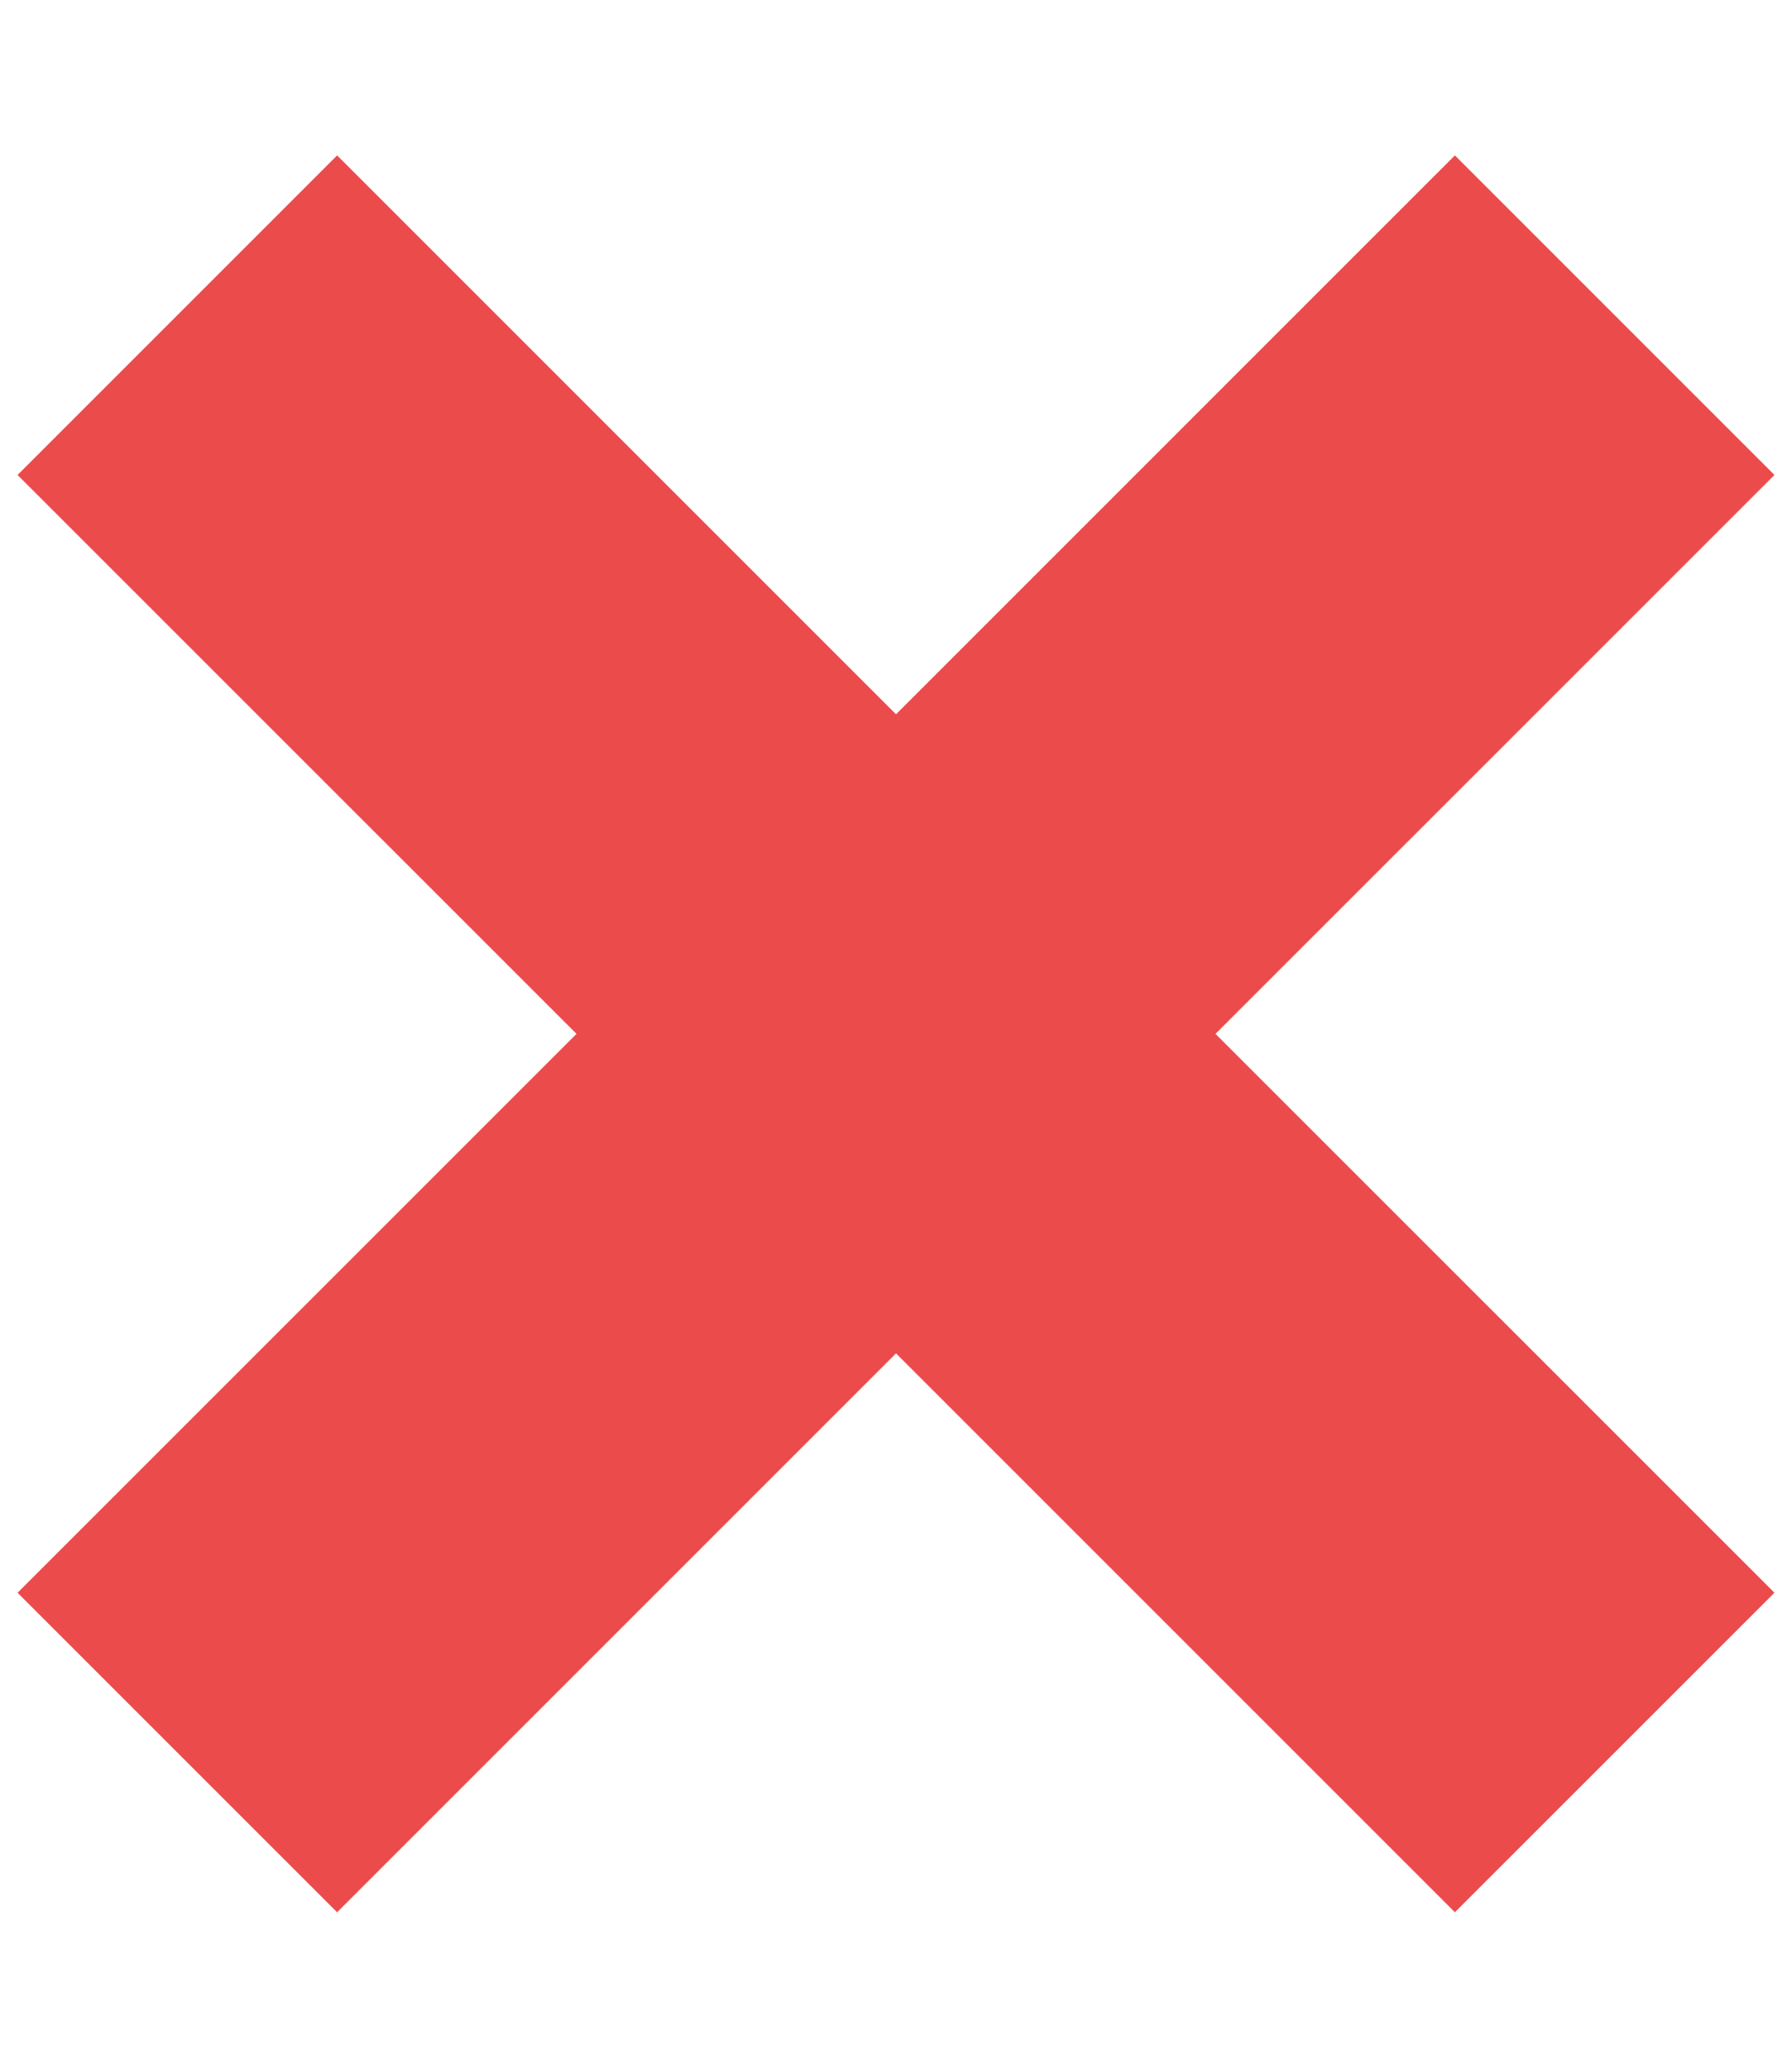 <svg width="26" height="30" viewBox="0 0 34 34" fill="none" xmlns="http://www.w3.org/2000/svg">
<path d="M33.667 6.396L27.604 0.333L17 10.937L6.396 0.333L0.333 6.396L10.938 17L0.333 27.604L6.396 33.666L17 23.062L27.604 33.666L33.667 27.604L23.062 17L33.667 6.396Z" fill="#EC4B4B"/>
</svg>
